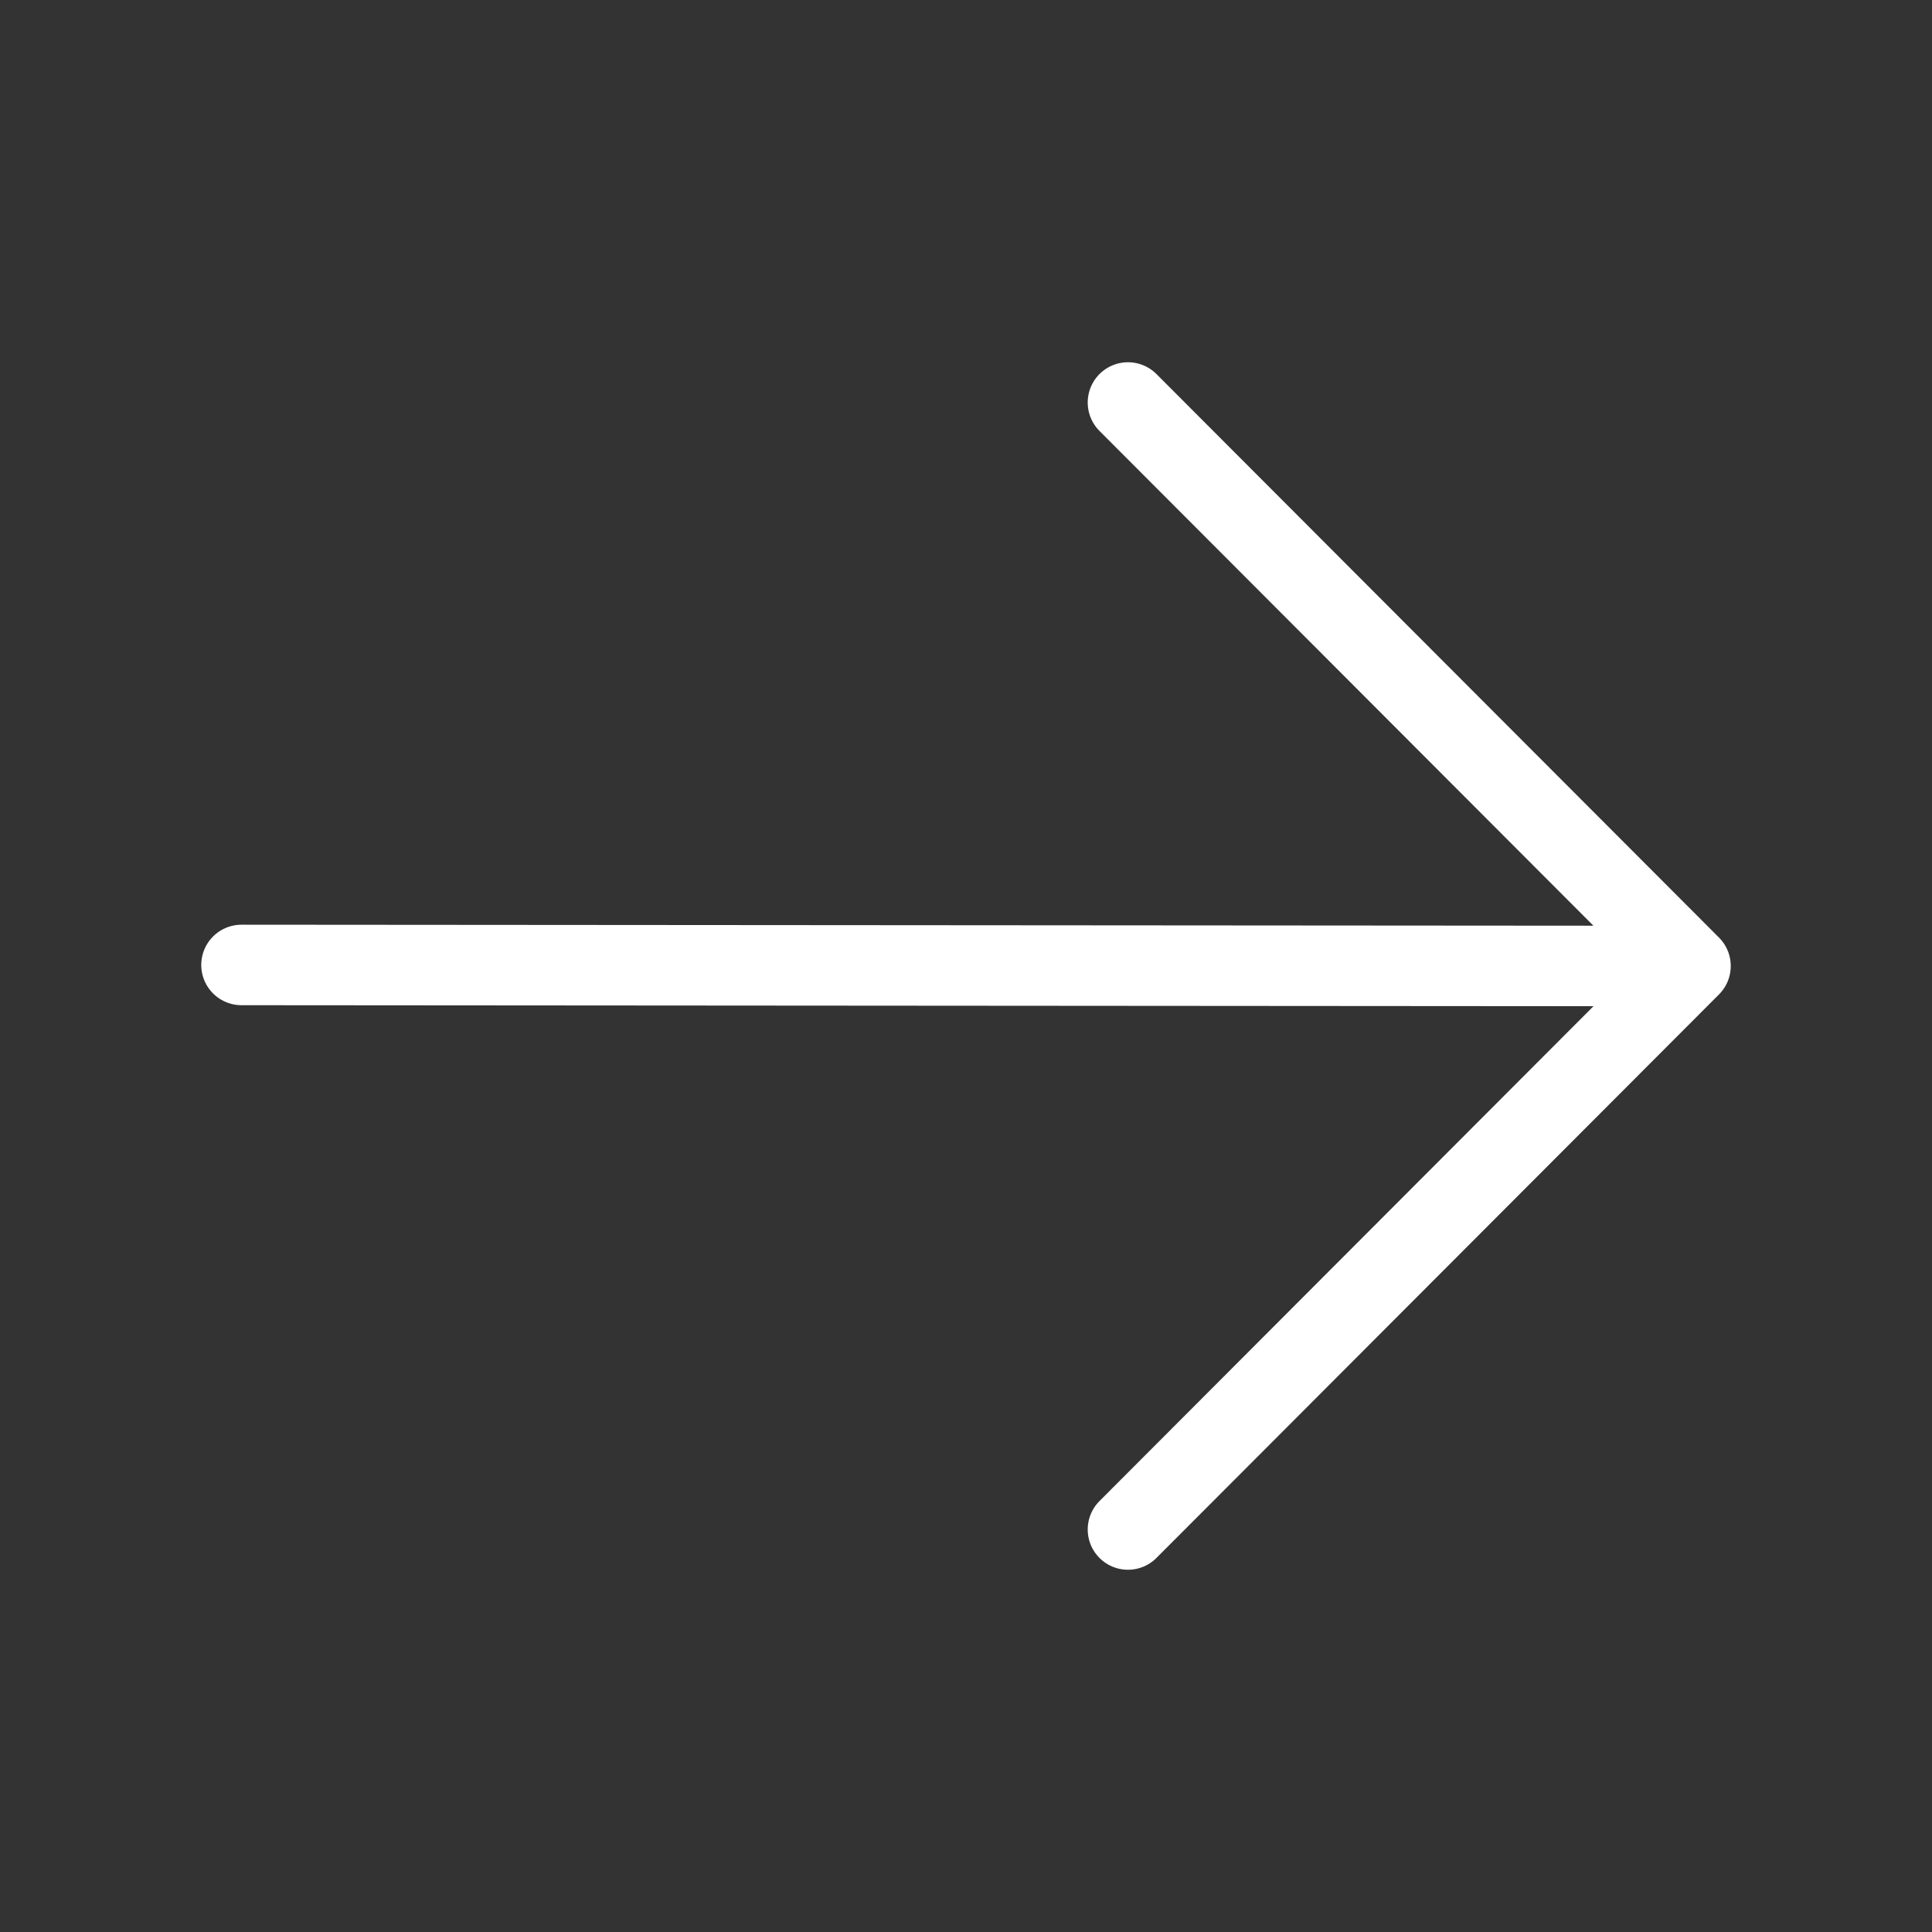 <svg width="24" height="24" viewBox="0 0 24 24" fill="none" xmlns="http://www.w3.org/2000/svg">
<rect x="0" y="0" width="24" height="24" fill="#333333" stroke="none"/>
<path d="M3 11.987L20.789 12M14.012 5L21 12L14.012 19" stroke="white" stroke-linecap="round" stroke-linejoin="round"/>
</svg>
